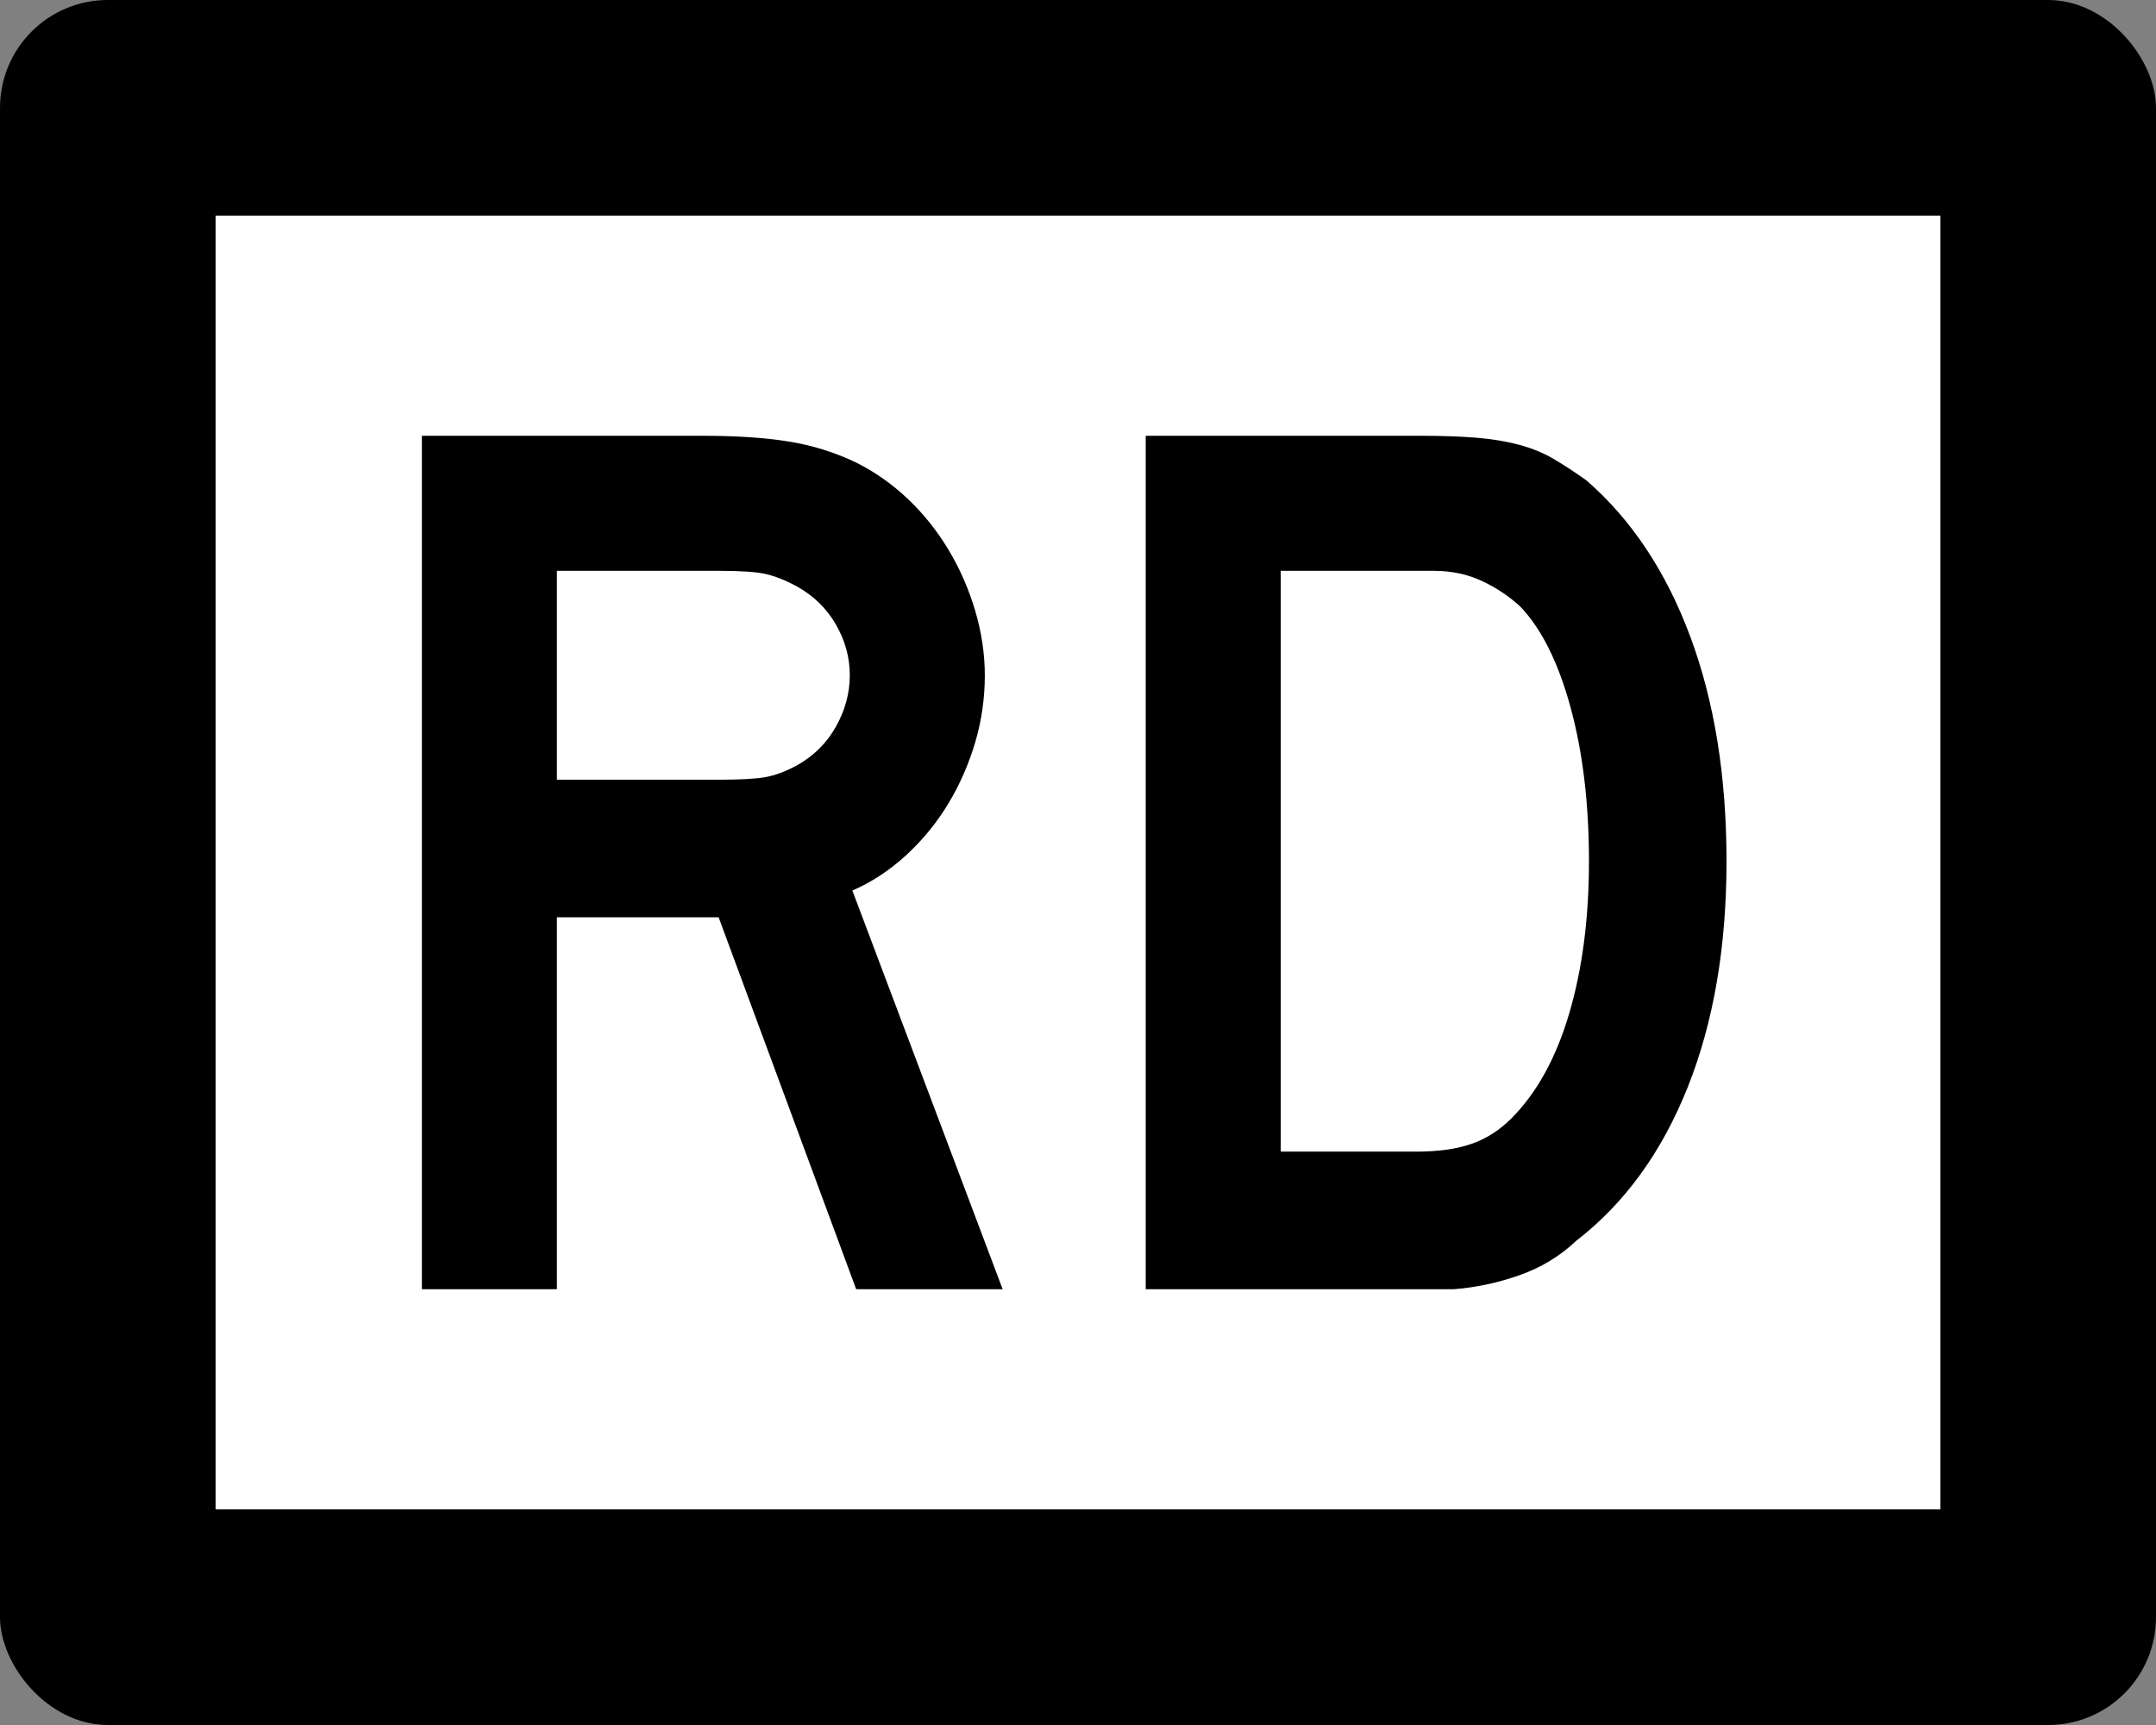 <?xml version="1.0" encoding="UTF-8" standalone="no"?>
<!-- Created with Inkscape (http://www.inkscape.org/) -->

<svg
   xmlns:dc="http://purl.org/dc/elements/1.1/"
   xmlns:cc="http://creativecommons.org/ns#"
   xmlns:rdf="http://www.w3.org/1999/02/22-rdf-syntax-ns#"
   xmlns:svg="http://www.w3.org/2000/svg"
   xmlns="http://www.w3.org/2000/svg"
   xmlns:sodipodi="http://sodipodi.sourceforge.net/DTD/sodipodi-0.dtd"
   xmlns:inkscape="http://www.inkscape.org/namespaces/inkscape"
   version="1.1"
   width="750"
   height="600"
   id="svg2"
   inkscape:version="0.48.2 r9819"
   sodipodi:docname="MO-supp-template2.svg">
  <rect width="100%" height="100%" fill="#808080" stroke="none"/>
  <sodipodi:namedview
     pagecolor="#ffffff"
     bordercolor="#666666"
     borderopacity="1"
     objecttolerance="10"
     gridtolerance="10"
     guidetolerance="10"
     inkscape:pageopacity="0"
     inkscape:pageshadow="2"
     inkscape:window-width="1366"
     inkscape:window-height="706"
     id="namedview3003"
     showgrid="false"
     inkscape:zoom="0.86166667"
     inkscape:cx="375"
     inkscape:cy="357.77804"
     inkscape:window-x="-8"
     inkscape:window-y="-8"
     inkscape:window-maximized="1"
     inkscape:current-layer="svg2" />
  <defs
     id="defs4" />
  <g
     transform="translate(0,-452.362)"
     id="layer1">
    <rect
       width="750"
       height="600"
       rx="37.5"
       ry="37.5"
       x="0"
       y="452.362"
       id="rect2985"
       style="fill:#000000;fill-opacity:1;stroke:none" />
    <rect
       width="600"
       height="450"
       x="75"
       y="527.362"
       id="rect3755"
       style="fill:#ffffff;fill-opacity:1;fill-rule:nonzero;stroke:none" />
    <g
       style="font-size:443.038px;font-style:normal;font-variant:normal;font-weight:normal;font-stretch:normal;text-align:center;line-height:100%;letter-spacing:0px;word-spacing:0px;writing-mode:lr-tb;text-anchor:middle;fill:none;stroke:#000000;stroke-width:3.165px;stroke-linecap:butt;stroke-linejoin:miter;stroke-opacity:1;font-family:Roadgeek 2005 Series C;-inkscape-font-specification:Roadgeek 2005 Series C"
       id="text3757">
      <path
         d="m 297.833,900.78 -47.849,-129.364 -56.259,0 0,129.364 -46.97,0 0,-296.841 97.915,0 c 11.519,3e-4 21.414,0.665 29.684,1.994 8.27,1.33 16.096,3.77 23.478,7.321 6.499,3.245 12.481,7.452 17.948,12.621 5.467,5.17 10.192,11.076 14.176,17.719 3.984,6.643 7.084,13.733 9.302,21.268 2.217,7.536 3.326,14.994 3.326,22.376 -2.3e-4,7.977 -1.109,15.731 -3.326,23.262 -2.218,7.531 -5.318,14.618 -9.302,21.261 -3.984,6.643 -8.856,12.624 -14.616,17.942 -5.76,5.318 -12.038,9.455 -18.834,12.412 l 52.284,138.666 z M 295.616,687.238 c -1.8e-4,-6.201 -1.623,-12.107 -4.867,-17.719 -3.245,-5.611 -7.824,-10.043 -13.737,-13.297 -3.84,-2.064 -7.385,-3.466 -10.634,-4.205 -3.25,-0.739 -8.714,-1.108 -16.394,-1.109 l -56.259,0 0,72.659 56.259,0 c 7.391,1.7e-4 12.783,-0.295 16.177,-0.886 3.393,-0.59 7.01,-1.922 10.85,-3.995 5.913,-3.245 10.492,-7.747 13.737,-13.507 3.245,-5.76 4.867,-11.74 4.867,-17.942 z"
         style="line-height:100%;fill:#000000;fill-opacity:1;stroke:none;font-family:Roadgeek 2005 Series D;-inkscape-font-specification:Roadgeek 2005 Series D"
         id="path3006" />
      <path
         d="m 600.597,751.92 c -2.4e-4,29.835 -4.505,56.049 -13.514,78.642 -9.009,22.593 -21.933,40.388 -38.77,53.385 -5.616,5.318 -12.189,9.304 -19.72,11.959 -7.531,2.655 -15.136,4.279 -22.816,4.874 l -16.833,0 -90.384,0 0,-296.841 95.698,0 c 7.391,3e-4 13.818,0.223 19.28,0.669 5.462,0.446 10.408,1.26 14.839,2.44 4.43,1.181 8.416,2.806 11.959,4.874 3.542,2.069 7.382,4.577 11.519,7.524 15.656,13.593 27.694,31.685 36.113,54.278 8.418,22.593 12.628,48.658 12.628,78.195 z m -47.849,0 c -1.9e-4,-20.082 -2.143,-37.952 -6.429,-53.609 -4.286,-15.656 -10.12,-27.325 -17.502,-35.004 -3.84,-3.542 -8.27,-6.494 -13.291,-8.856 -5.021,-2.361 -10.632,-3.542 -16.833,-3.542 l -53.162,0 0,202.023 46.957,0 c 7.679,5e-5 14.104,-0.886 19.273,-2.657 5.169,-1.771 9.822,-4.725 13.96,-8.863 8.86,-8.86 15.58,-21.044 20.159,-36.553 4.579,-15.508 6.868,-33.154 6.868,-52.939 z"
         style="line-height:100%;fill:#000000;fill-opacity:1;stroke:none;font-family:Roadgeek 2005 Series D;-inkscape-font-specification:Roadgeek 2005 Series D"
         id="path3008" />
    </g>
  </g>
</svg>
